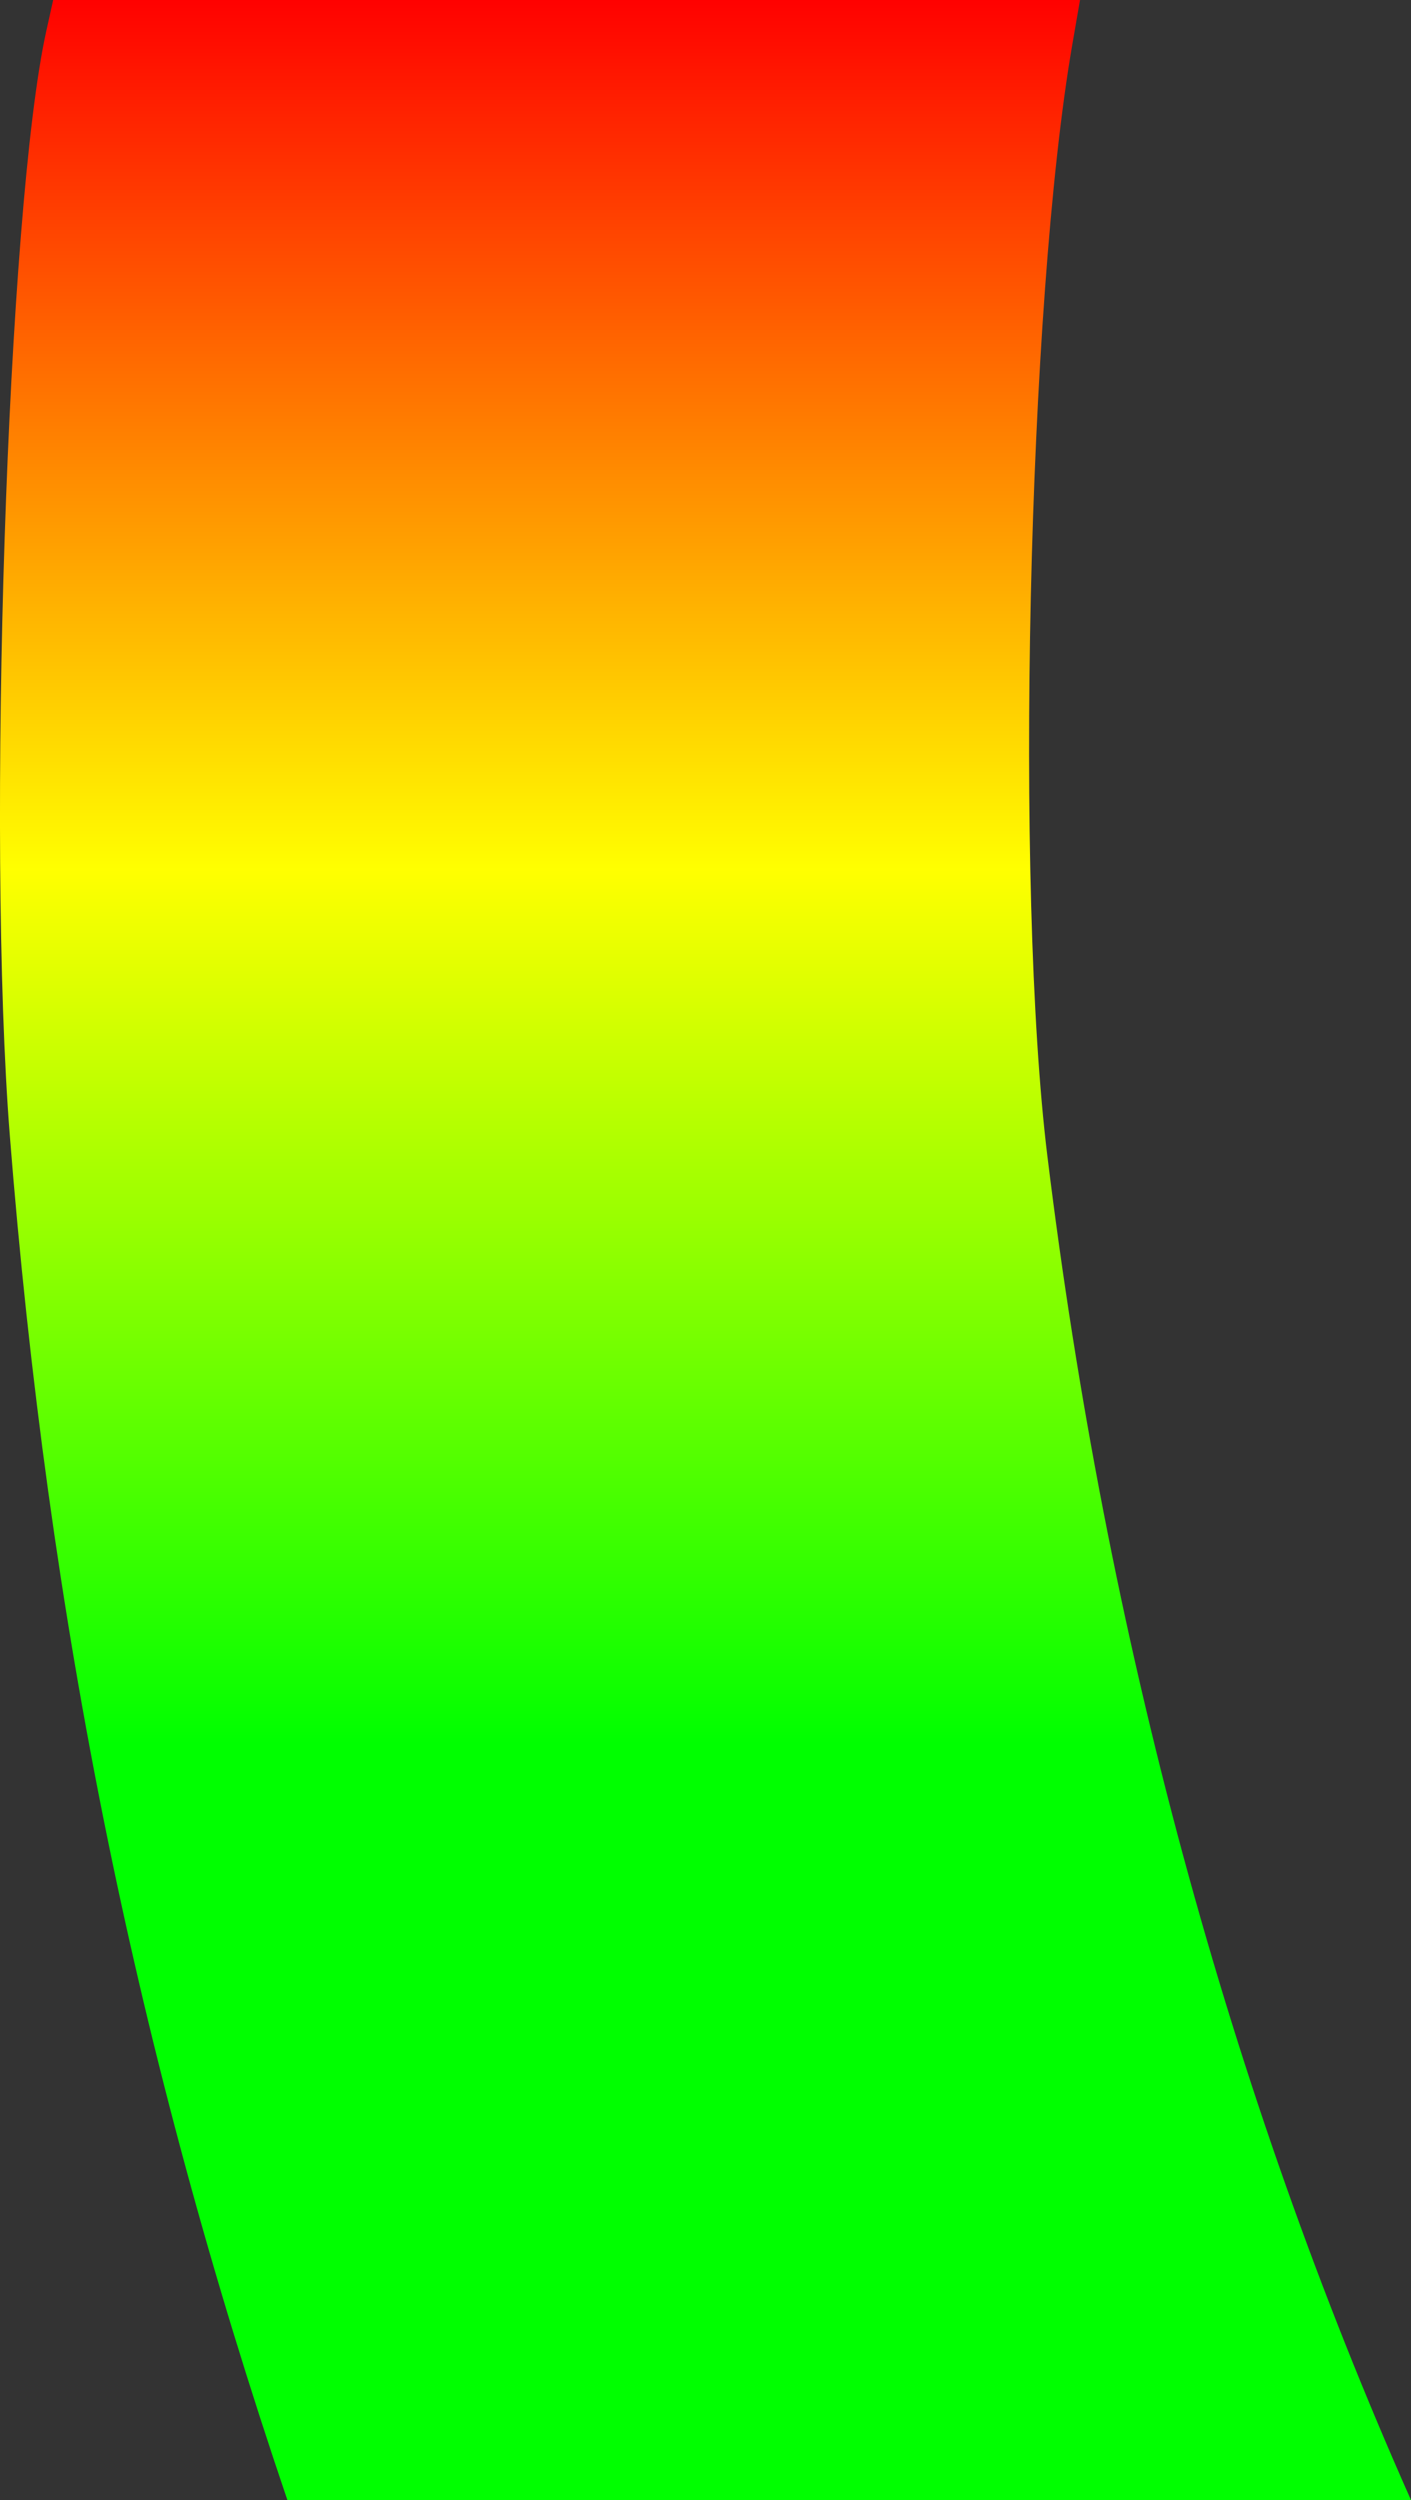 <?xml version="1.0" encoding="UTF-8" standalone="no"?>
<!-- Created with Inkscape (http://www.inkscape.org/) -->

<svg
   xmlns:dc="http://purl.org/dc/elements/1.1/"
   xmlns:cc="http://creativecommons.org/ns#"
   xmlns:rdf="http://www.w3.org/1999/02/22-rdf-syntax-ns#"
   xmlns:svg="http://www.w3.org/2000/svg"
   xmlns="http://www.w3.org/2000/svg"
   xmlns:xlink="http://www.w3.org/1999/xlink"
   xmlns:sodipodi="http://sodipodi.sourceforge.net/DTD/sodipodi-0.dtd"
   xmlns:inkscape="http://www.inkscape.org/namespaces/inkscape"
   width="27.198mm"
   height="48.175mm"
   viewBox="0 0 27.198 48.175"
   version="1.1"
   id="svg5445"
   inkscape:version="0.92.2 (5c3e80d, 2017-08-06)"
   sodipodi:docname="bottom-left.svg">
  <rect x="0" y="0" width="27.198" height="48.175" fill="#333333" stroke="none"/>
  <defs
     id="defs5439">
    <linearGradient
       gradientTransform="matrix(0.265,0,0,0.265,-9.573,181.102)"
       inkscape:collect="always"
       xlink:href="#linearGradient5055"
       id="linearGradient5061"
       x1="52.897"
       y1="404.759"
       x2="52.897"
       y2="277.707"
       gradientUnits="userSpaceOnUse" />
    <linearGradient
       inkscape:collect="always"
       id="linearGradient5055">
      <stop
         style="stop-color:#00ff00;stop-opacity:1"
         offset="0"
         id="stop5051" />
      <stop
         id="stop5059"
         offset="0.5"
         style="stop-color:#ffff00;stop-opacity:1" />
      <stop
         style="stop-color:#ff0000;stop-opacity:1"
         offset="1"
         id="stop5053" />
    </linearGradient>
  </defs>
  <sodipodi:namedview
     id="base"
     pagecolor="#ffffff"
     bordercolor="#666666"
     borderopacity="1.0"
     inkscape:pageopacity="0.0"
     inkscape:pageshadow="2"
     inkscape:zoom="0.35"
     inkscape:cx="4.2546887"
     inkscape:cy="582.46762"
     inkscape:document-units="mm"
     inkscape:current-layer="layer1"
     showgrid="false"
     fit-margin-top="0"
     fit-margin-left="0"
     fit-margin-right="0"
     fit-margin-bottom="0"
     inkscape:window-width="1680"
     inkscape:window-height="987"
     inkscape:window-x="-8"
     inkscape:window-y="-8"
     inkscape:window-maximized="1" />
  <g
     inkscape:label="Layer 1"
     inkscape:groupmode="layer"
     id="layer1"
     transform="translate(8.307,-254.77)">
    <path
       inkscape:connector-curvature="0"
       style="opacity:1;fill:url(#linearGradient5061);stroke:none;stroke-width:0.267;stroke-opacity:1"
       d="m -7.282,254.77 -0.133,0.6 c -0.751,3.39 -1.154,15.573 -0.703,21.277 0.739,9.353 2.444,17.744 5.351,26.298 H 18.891 c -3.506,-7.881 -5.872,-16.615 -7.009,-25.898 -0.632,-5.158 -0.379,-16.444 0.479,-21.41 l 0.15,-0.867 H 2.614 Z"
       id="path4985" />
  </g>
</svg>
